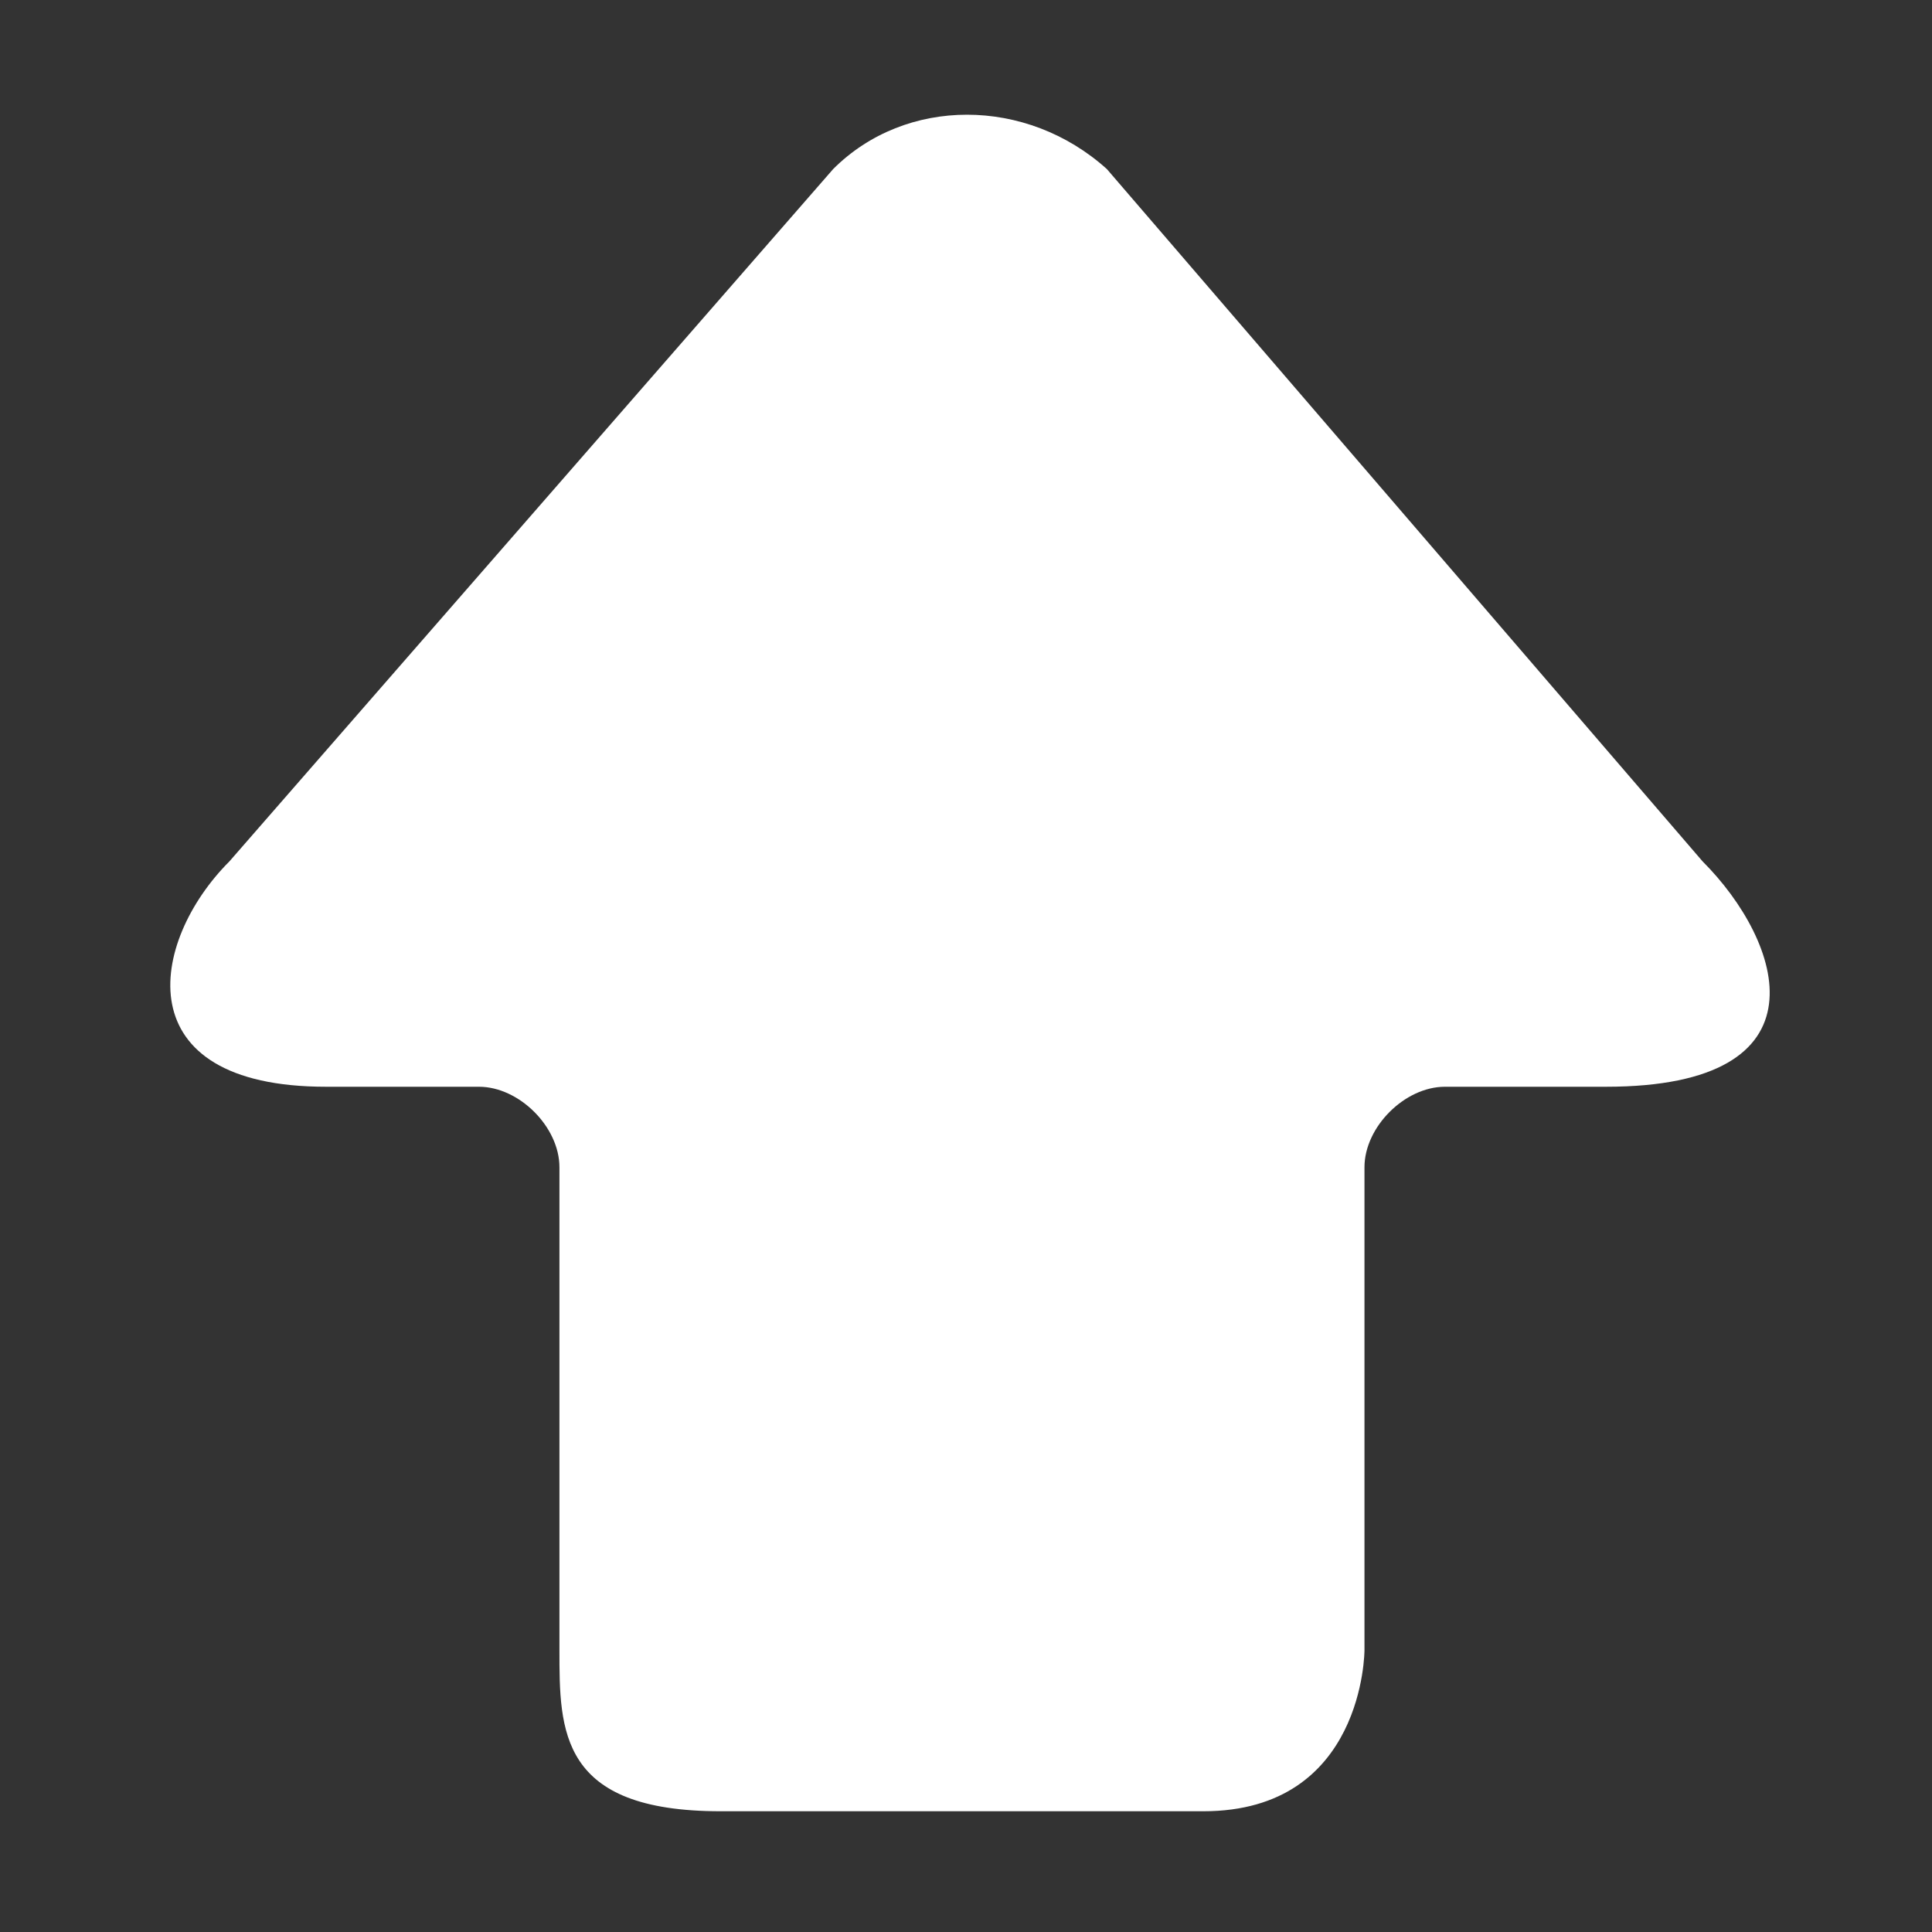 <?xml version="1.0" standalone="no"?><!DOCTYPE svg PUBLIC "-//W3C//DTD SVG 1.1//EN" "http://www.w3.org/Graphics/SVG/1.1/DTD/svg11.dtd"><svg t="1655003787274" class="icon" viewBox="0 0 1024 1024" version="1.1" xmlns="http://www.w3.org/2000/svg" p-id="12177" xmlns:xlink="http://www.w3.org/1999/xlink" width="128" height="128"><rect x="0" y="0" width="1024" height="1024" fill="#333333" stroke="none"/><defs><style type="text/css">@font-face { font-family: element-icons; src: url("chrome-extension://moombeodfomdpjnpocobemoiaemednkg/fonts/element-icons.woff") format("woff"), url("chrome-extension://moombeodfomdpjnpocobemoiaemednkg/fonts/element-icons.ttf ") format("truetype"); }
@font-face { font-family: feedback-iconfont; src: url("//at.alicdn.com/t/font_1031158_u69w8yhxdu.woff2?t=1630033759944") format("woff2"), url("//at.alicdn.com/t/font_1031158_u69w8yhxdu.woff?t=1630033759944") format("woff"), url("//at.alicdn.com/t/font_1031158_u69w8yhxdu.ttf?t=1630033759944") format("truetype"); }
</style></defs><path d="M902.4 456.544C945.056 499.2 970.656 576 851.2 576h-85.344c-21.344 0-42.656 21.344-42.656 42.656v256S723.2 960 637.856 960h-256c-85.344 0-85.344-42.656-85.344-85.344v-256c0-21.344-21.344-42.656-42.656-42.656H172.8c-106.656 0-93.856-76.8-51.2-119.456L441.6 89.6c38.4-38.4 102.4-38.4 145.056 0L902.4 456.544z" p-id="12178" data-spm-anchor-id="a313x.7781069.0.i4" class="selected" fill="#ffffff"></path></svg>